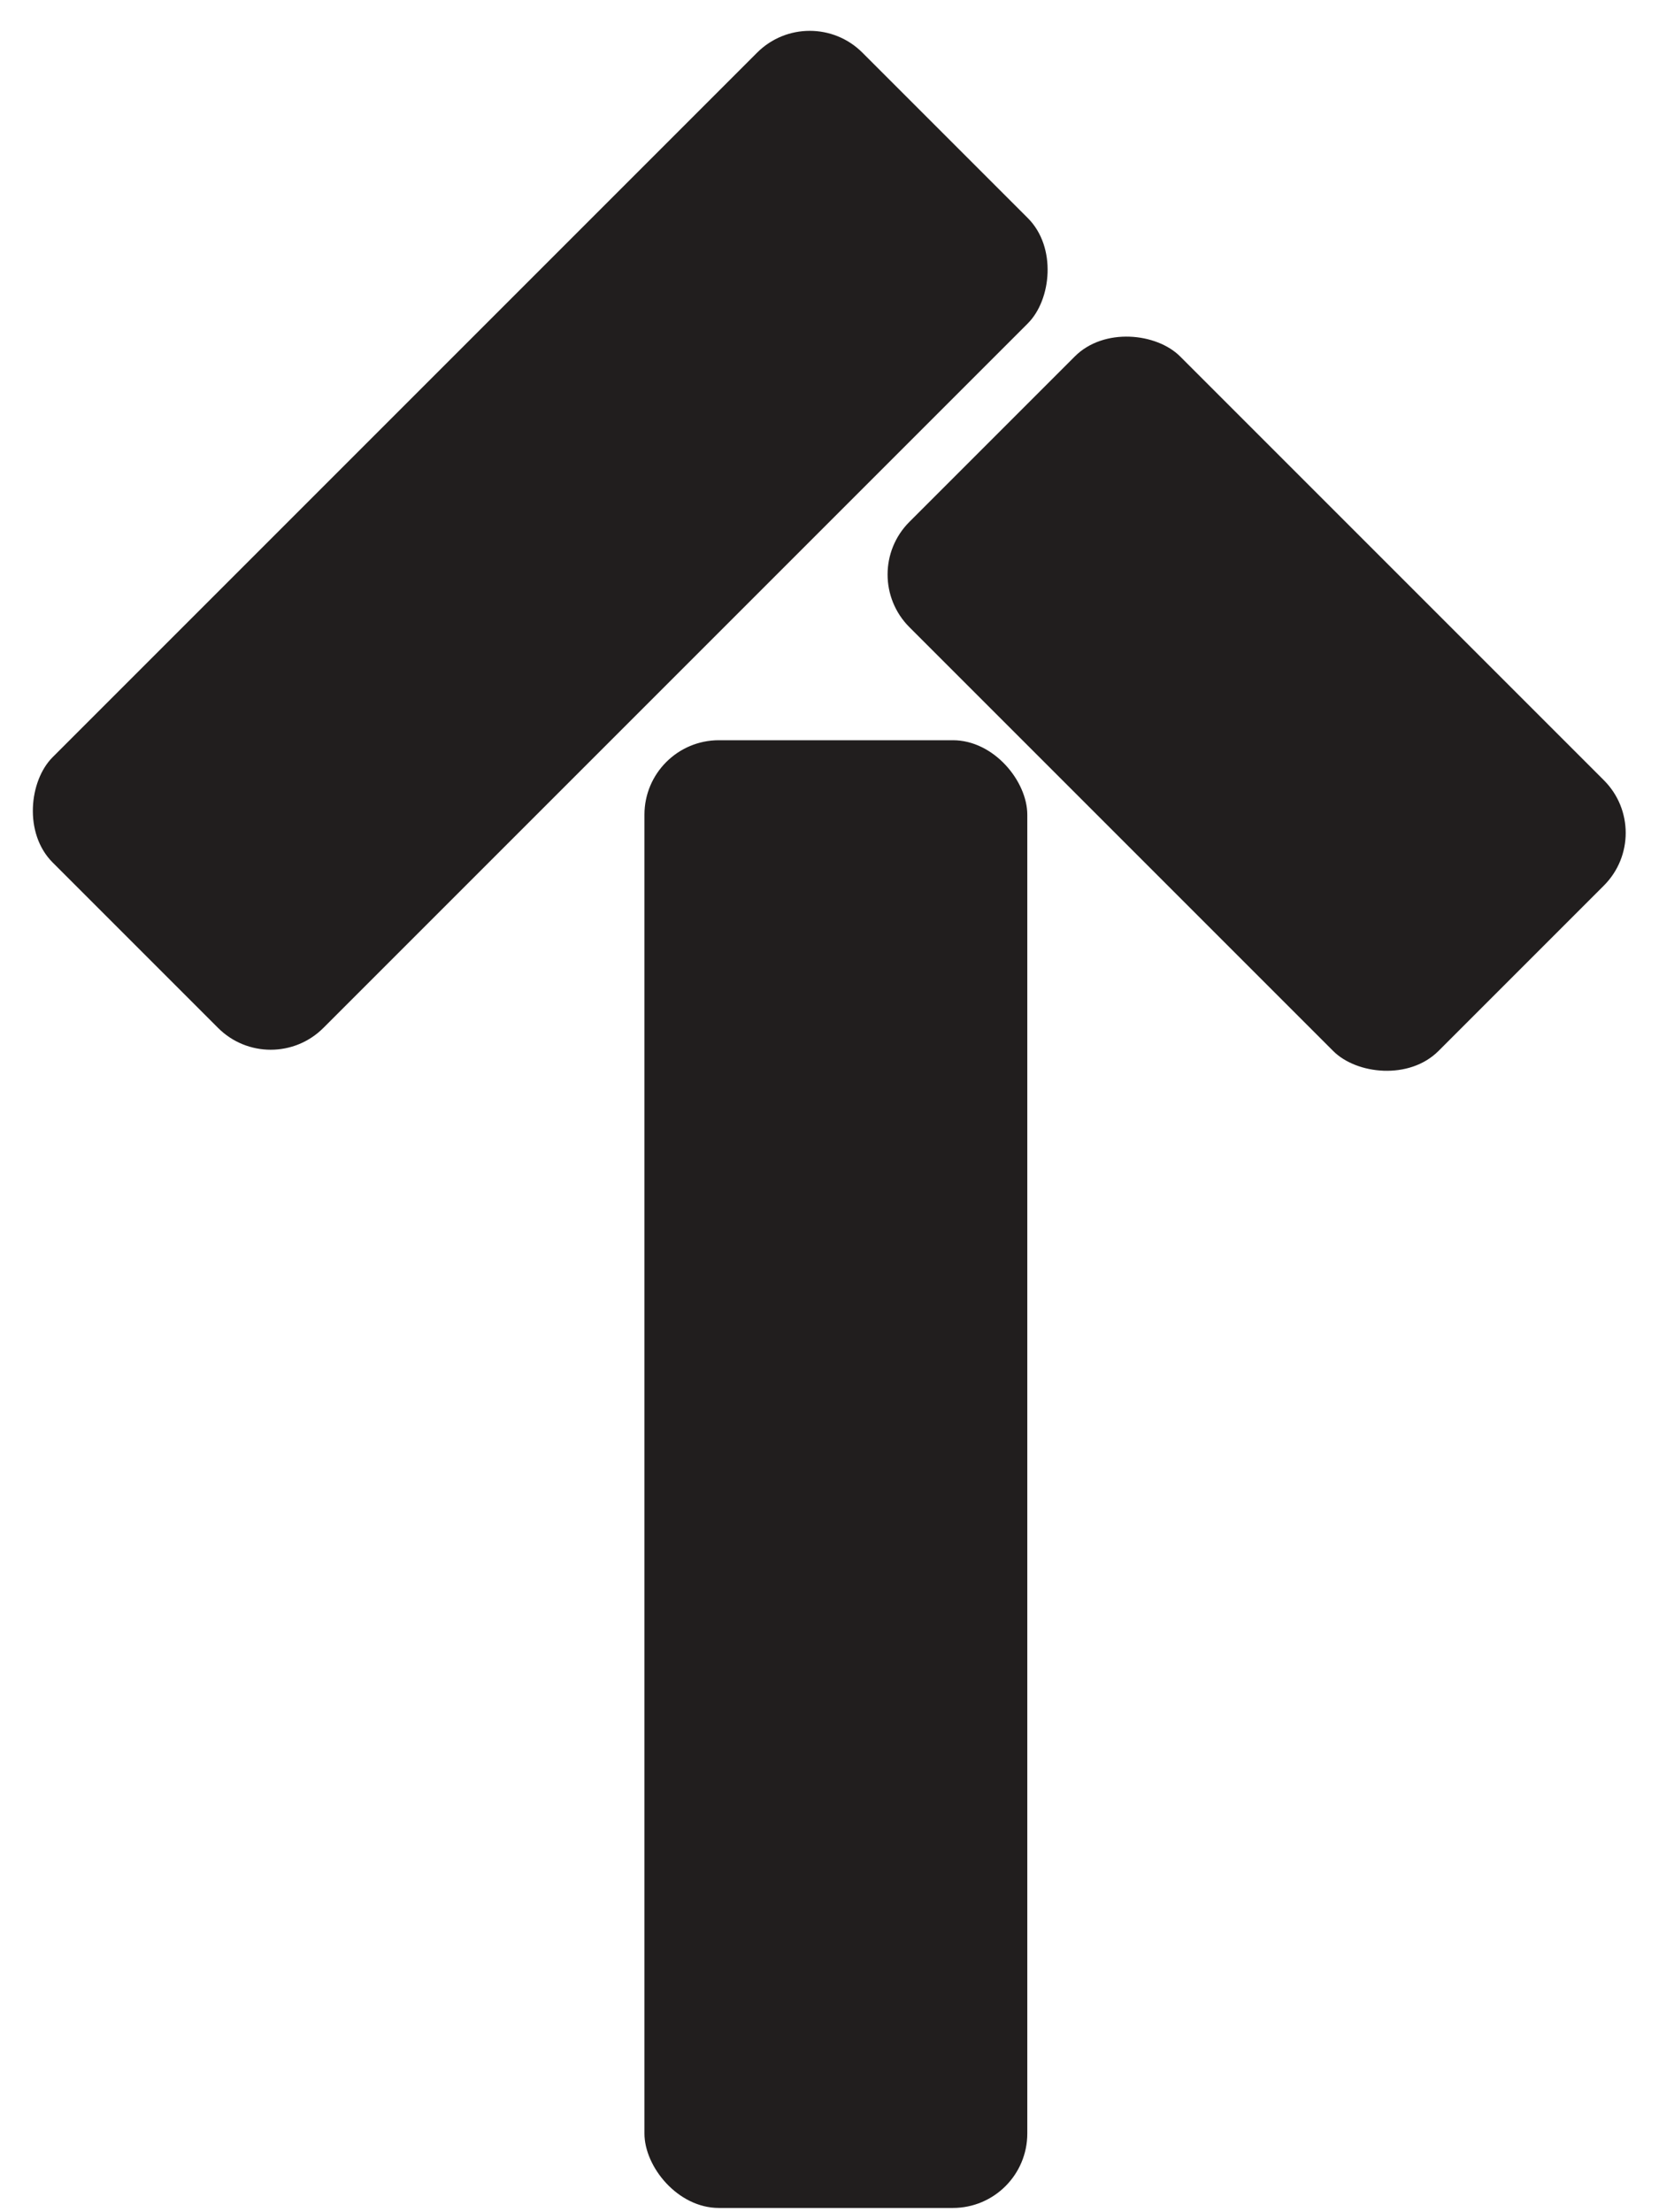 <svg width="156" height="208" viewBox="0 0 156 208" fill="none" xmlns="http://www.w3.org/2000/svg">
<rect x="96.599" y="207.599" width="36" height="138" rx="7" transform="rotate(-180 96.599 207.599)" fill="#211E1E"/>
<rect x="155.768" y="78.312" width="36" height="70.357" rx="7" transform="rotate(135 155.768 78.312)" fill="#211E1E"/>
<rect x="25.456" y="101.599" width="36" height="107.683" rx="7" transform="rotate(-135 25.456 101.599)" fill="#211E1E"/>
</svg>
